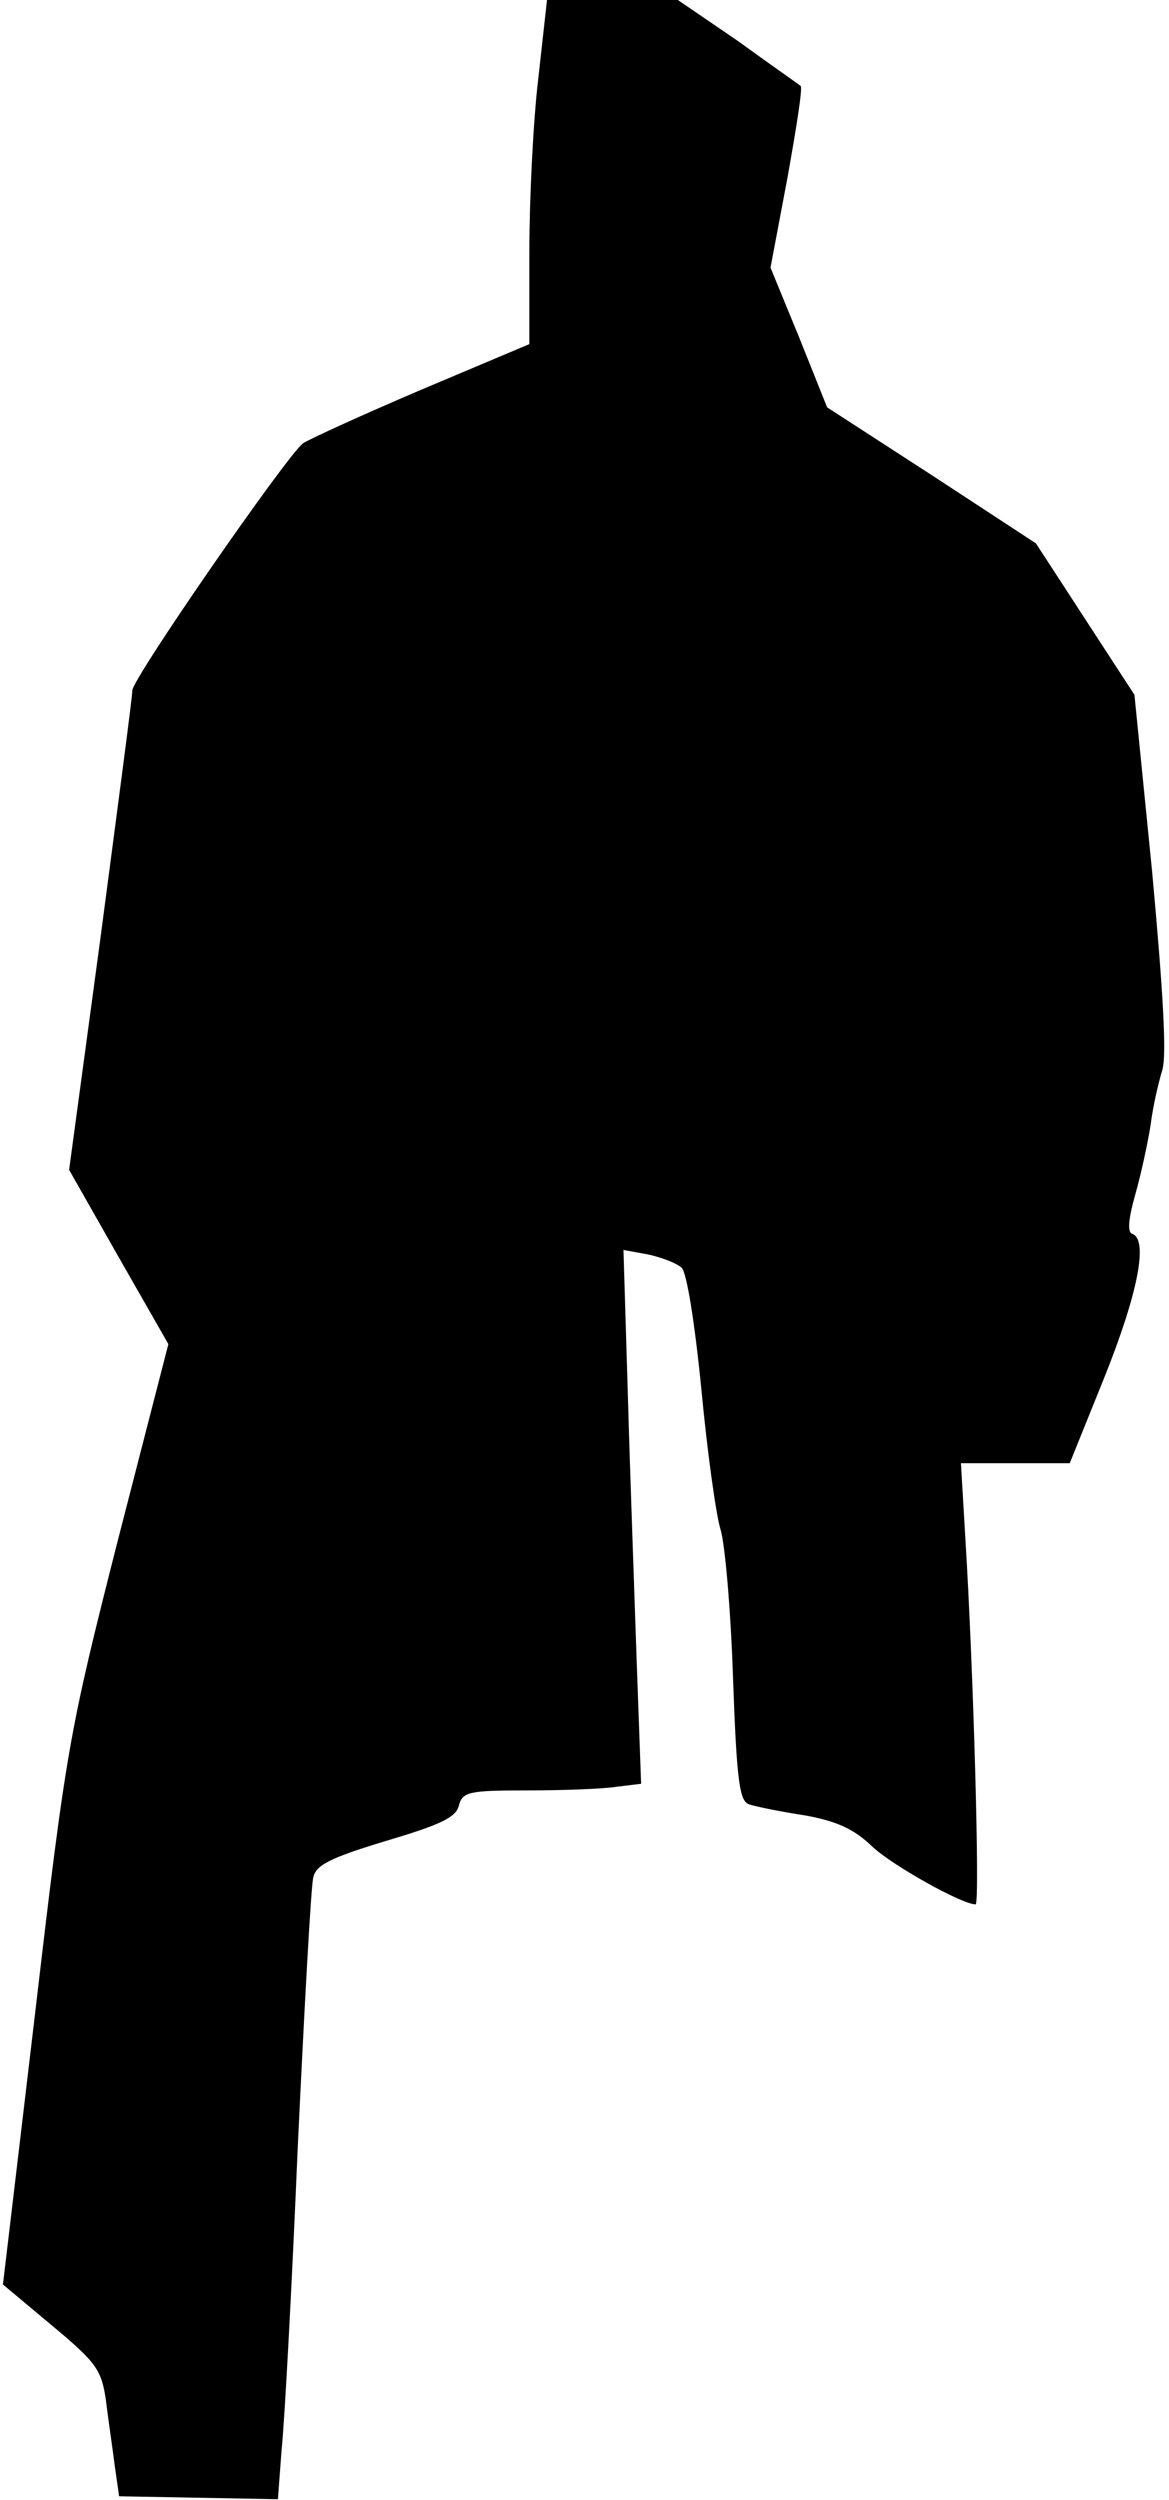 <?xml version="1.0" standalone="no"?>
<!DOCTYPE svg PUBLIC "-//W3C//DTD SVG 20010904//EN"
 "http://www.w3.org/TR/2001/REC-SVG-20010904/DTD/svg10.dtd">
<svg version="1.0" xmlns="http://www.w3.org/2000/svg"
 width="159pt" height="340pt" viewBox="0 0 159 340"
 preserveAspectRatio="xMidYMid meet">
<g transform="translate(0,340) scale(0.1,-0.1)"
fill="#000000" stroke="none">
<path fill="#000000" stroke="none" d="M732 3292 c-7 -59 -12 -165 -12 -234
l0 -126 -147 -62 c-82 -35 -154 -68 -161 -73 -23 -18 -232 -320 -232 -336 0
-9 -20 -159 -43 -334 l-43 -318 67 -118 68 -119 -69 -268 c-66 -260 -70 -281
-112 -640 l-44 -371 67 -56 c60 -50 67 -60 73 -101 3 -25 9 -65 12 -89 l6 -42
108 -2 108 -2 5 67 c4 37 14 222 22 412 9 190 18 354 21 366 3 17 22 27 98 50
74 22 96 32 100 48 5 19 13 21 93 21 48 0 103 2 122 5 l33 4 -6 166 c-3 91 -9
254 -12 362 l-6 198 33 -6 c19 -4 39 -12 46 -18 7 -6 18 -75 27 -166 8 -85 20
-171 26 -190 6 -19 14 -110 17 -202 5 -142 9 -168 22 -172 9 -3 43 -10 76 -15
44 -8 67 -19 91 -42 26 -25 122 -79 141 -79 6 0 -3 321 -14 498 l-6 102 74 0
74 0 48 119 c45 113 59 185 37 193 -7 2 -5 21 4 53 8 28 17 70 21 95 3 25 11
59 16 75 6 21 1 106 -14 270 l-24 240 -67 103 -67 103 -142 93 -142 92 -38 95
-39 95 23 122 c12 67 21 123 18 125 -2 2 -41 29 -85 61 l-82 56 -89 0 -89 0
-12 -108z"/>
</g>
</svg>
